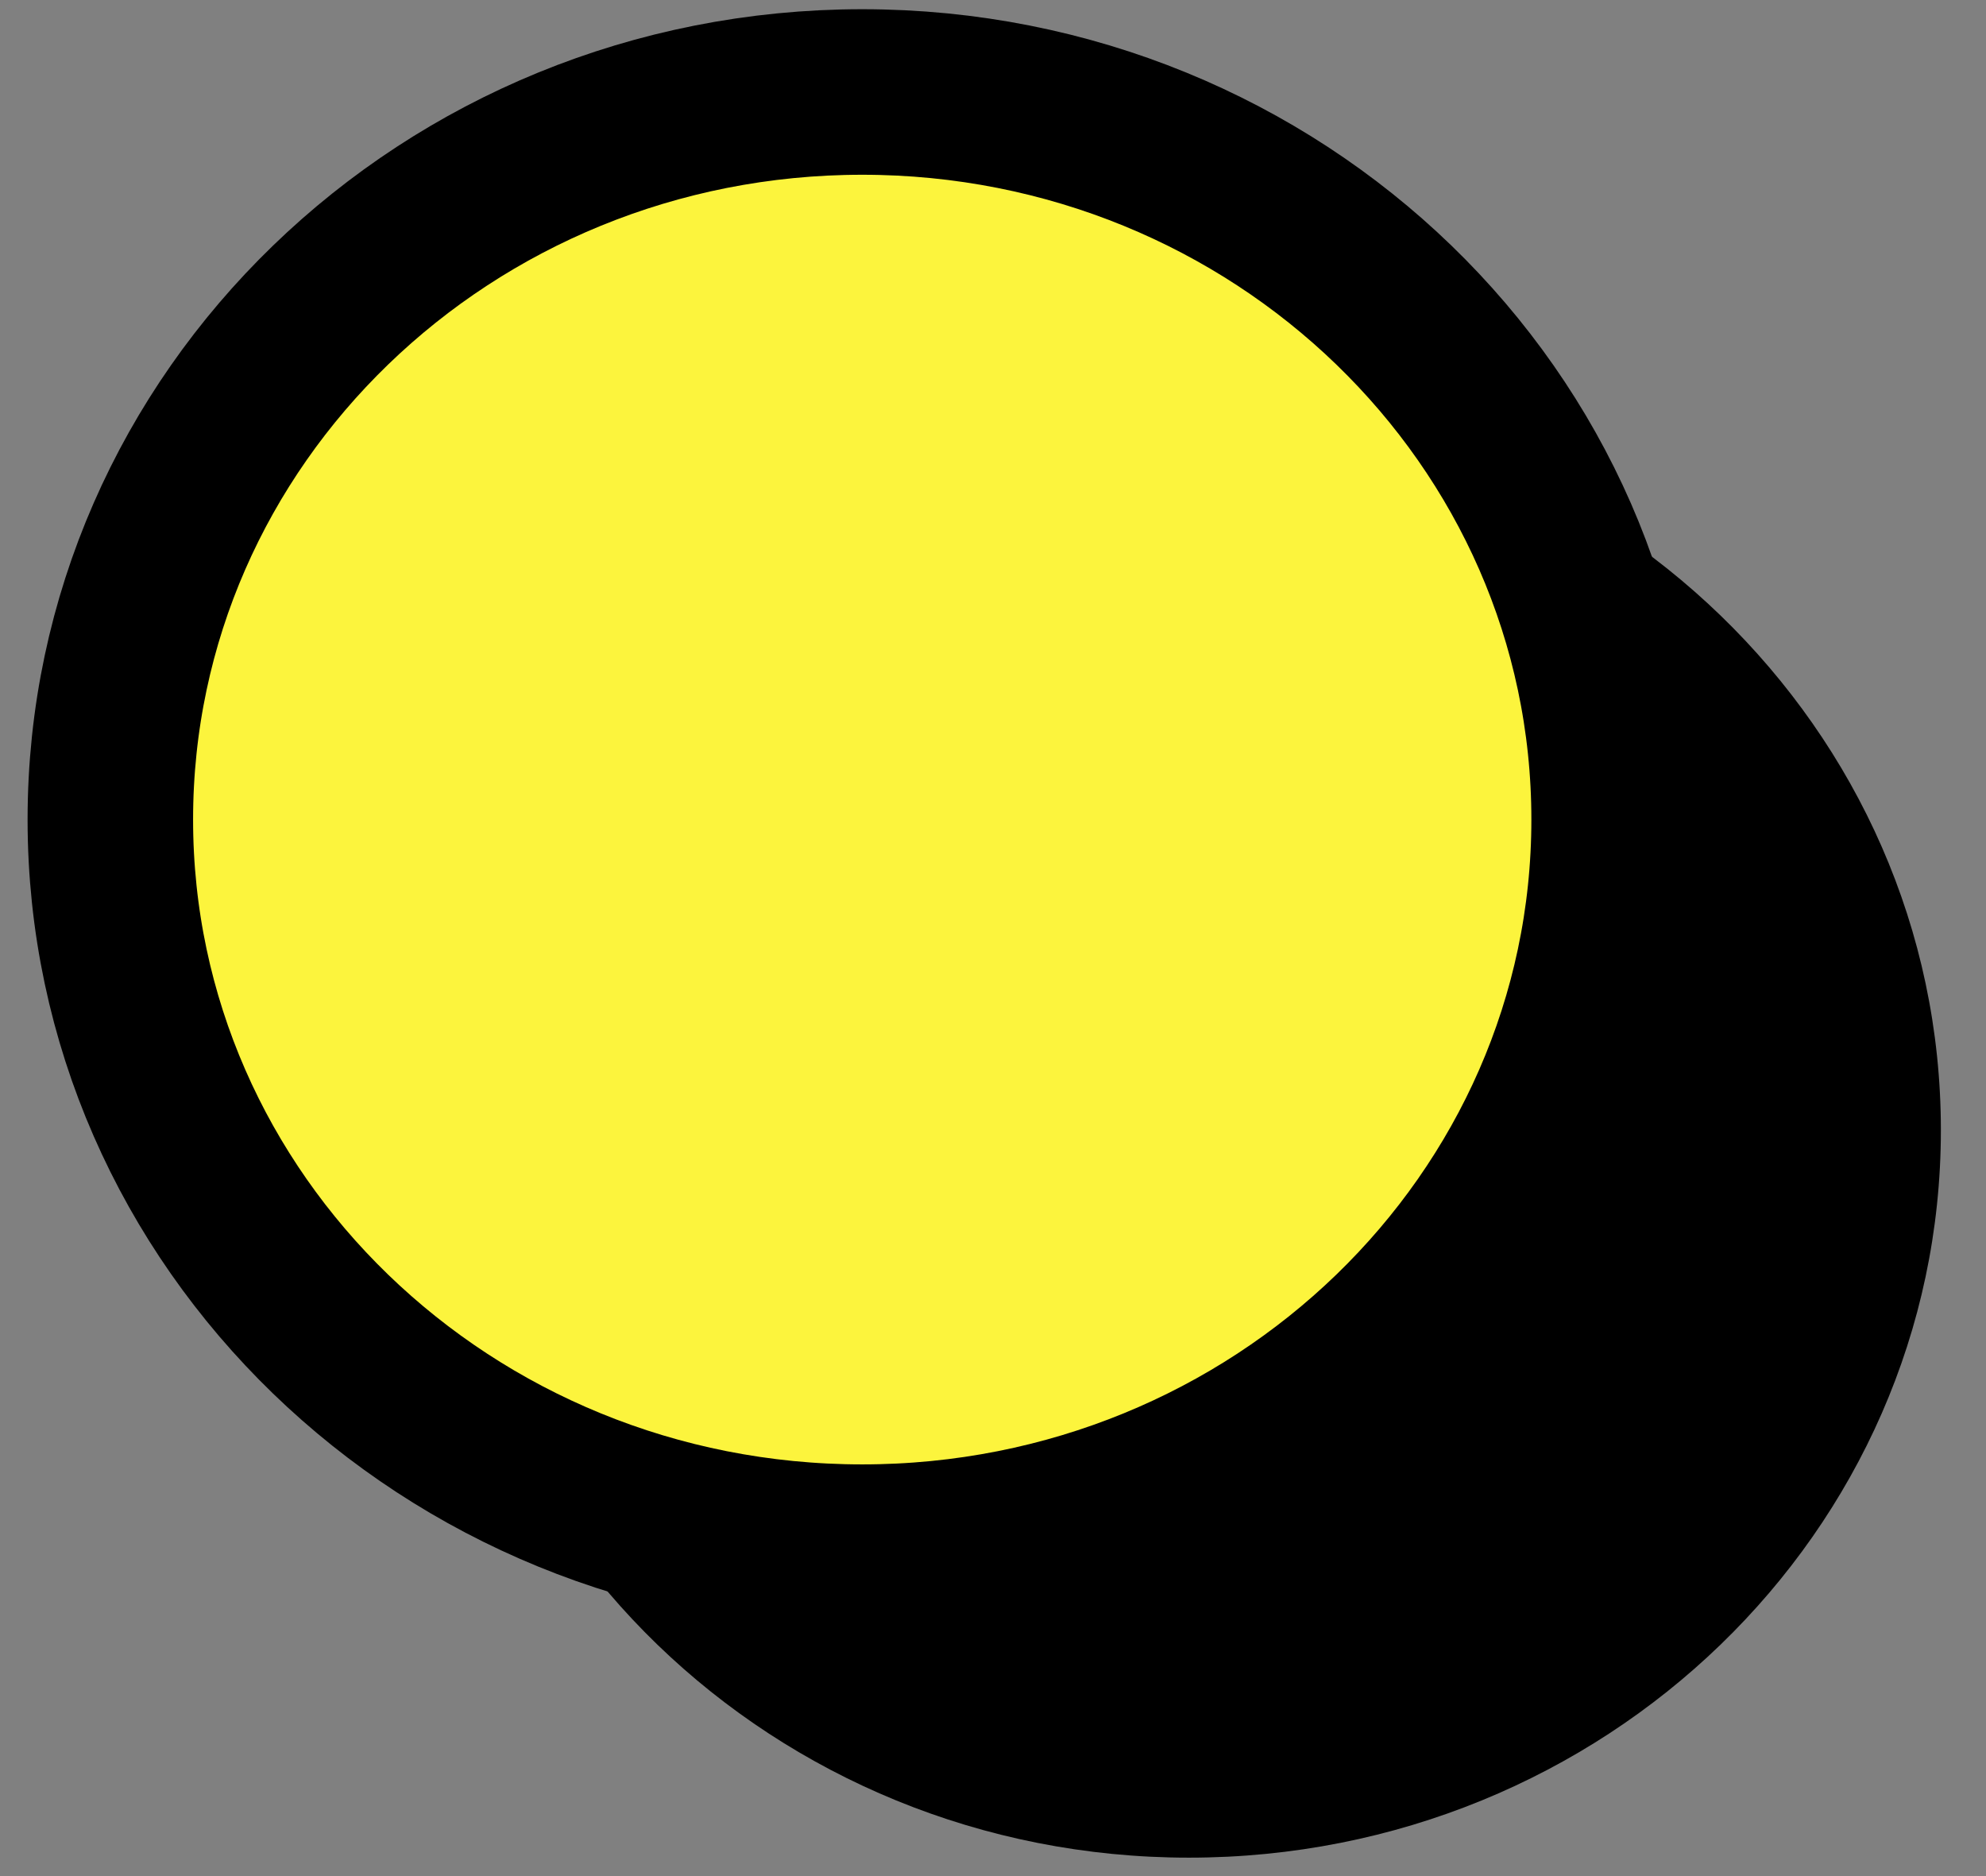 <svg width="36" height="34" viewBox="0 0 36 34" fill="none" xmlns="http://www.w3.org/2000/svg">
<rect x="0" y="0" width="36" height="34" fill="#808080" stroke="none"/>
<path d="M21.552 33.666C29.08 33.666 35.182 27.763 35.182 20.48C35.182 13.198 29.08 7.294 21.552 7.294C14.025 7.294 7.923 13.198 7.923 20.48C7.923 27.763 14.025 33.666 21.552 33.666Z" fill="black"/>
<path d="M15.63 28.039C23.157 28.039 29.259 22.136 29.259 14.853C29.259 7.57 23.157 1.667 15.63 1.667C8.102 1.667 2 7.57 2 14.853C2 22.136 8.102 28.039 15.63 28.039Z" fill="#FCF43D" stroke="black" stroke-width="3" stroke-linecap="round" stroke-linejoin="round"/>
</svg>
